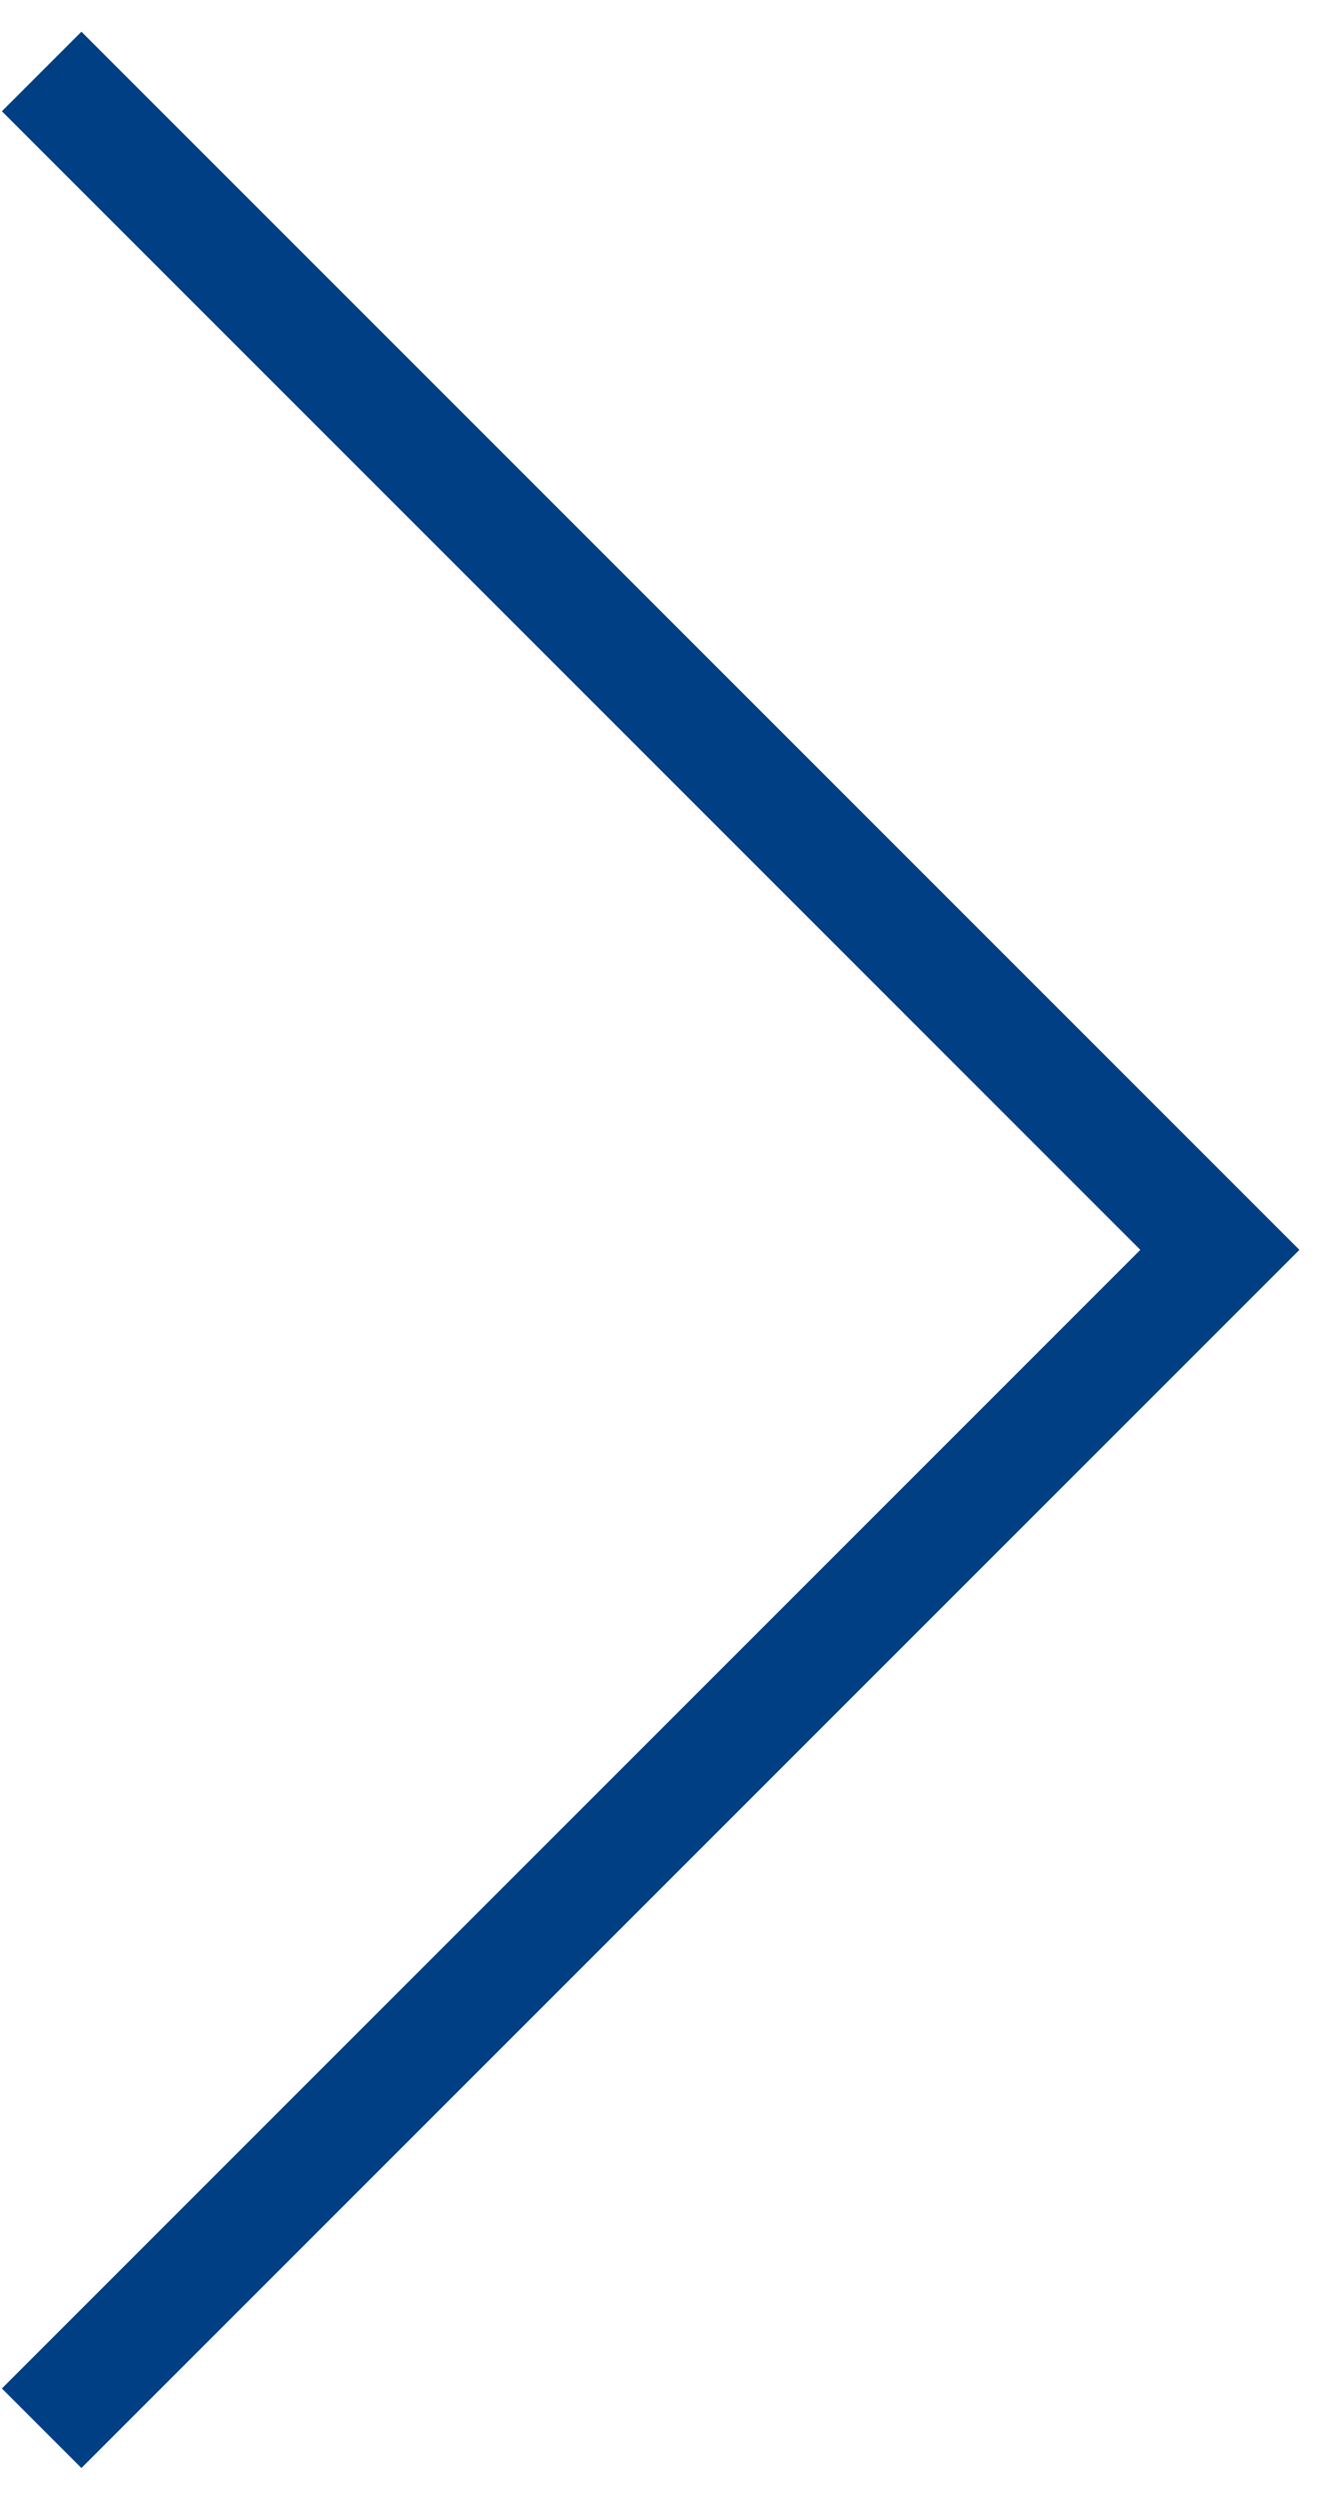 <?xml version="1.0" encoding="UTF-8"?>
<svg width="32px" height="60px" viewBox="0 0 32 60" version="1.1" xmlns="http://www.w3.org/2000/svg" xmlns:xlink="http://www.w3.org/1999/xlink">
    <title>Rectangle Copy 54</title>
    <g id="Desktop" stroke="none" stroke-width="1" fill="none" fill-rule="evenodd">
        <g id="SES-Water-AR-Desktop-" transform="translate(-1307, -10914)" stroke="#003F84" stroke-width="2.7">
            <g id="Group-18" transform="translate(0, 10537)">
                <polyline id="Rectangle-Copy-54" transform="translate(1308, 407) scale(-1, 1) rotate(135) translate(-1308, -407) " points="1328 387 1328 427 1288 427"></polyline>
            </g>
        </g>
    </g>
</svg>